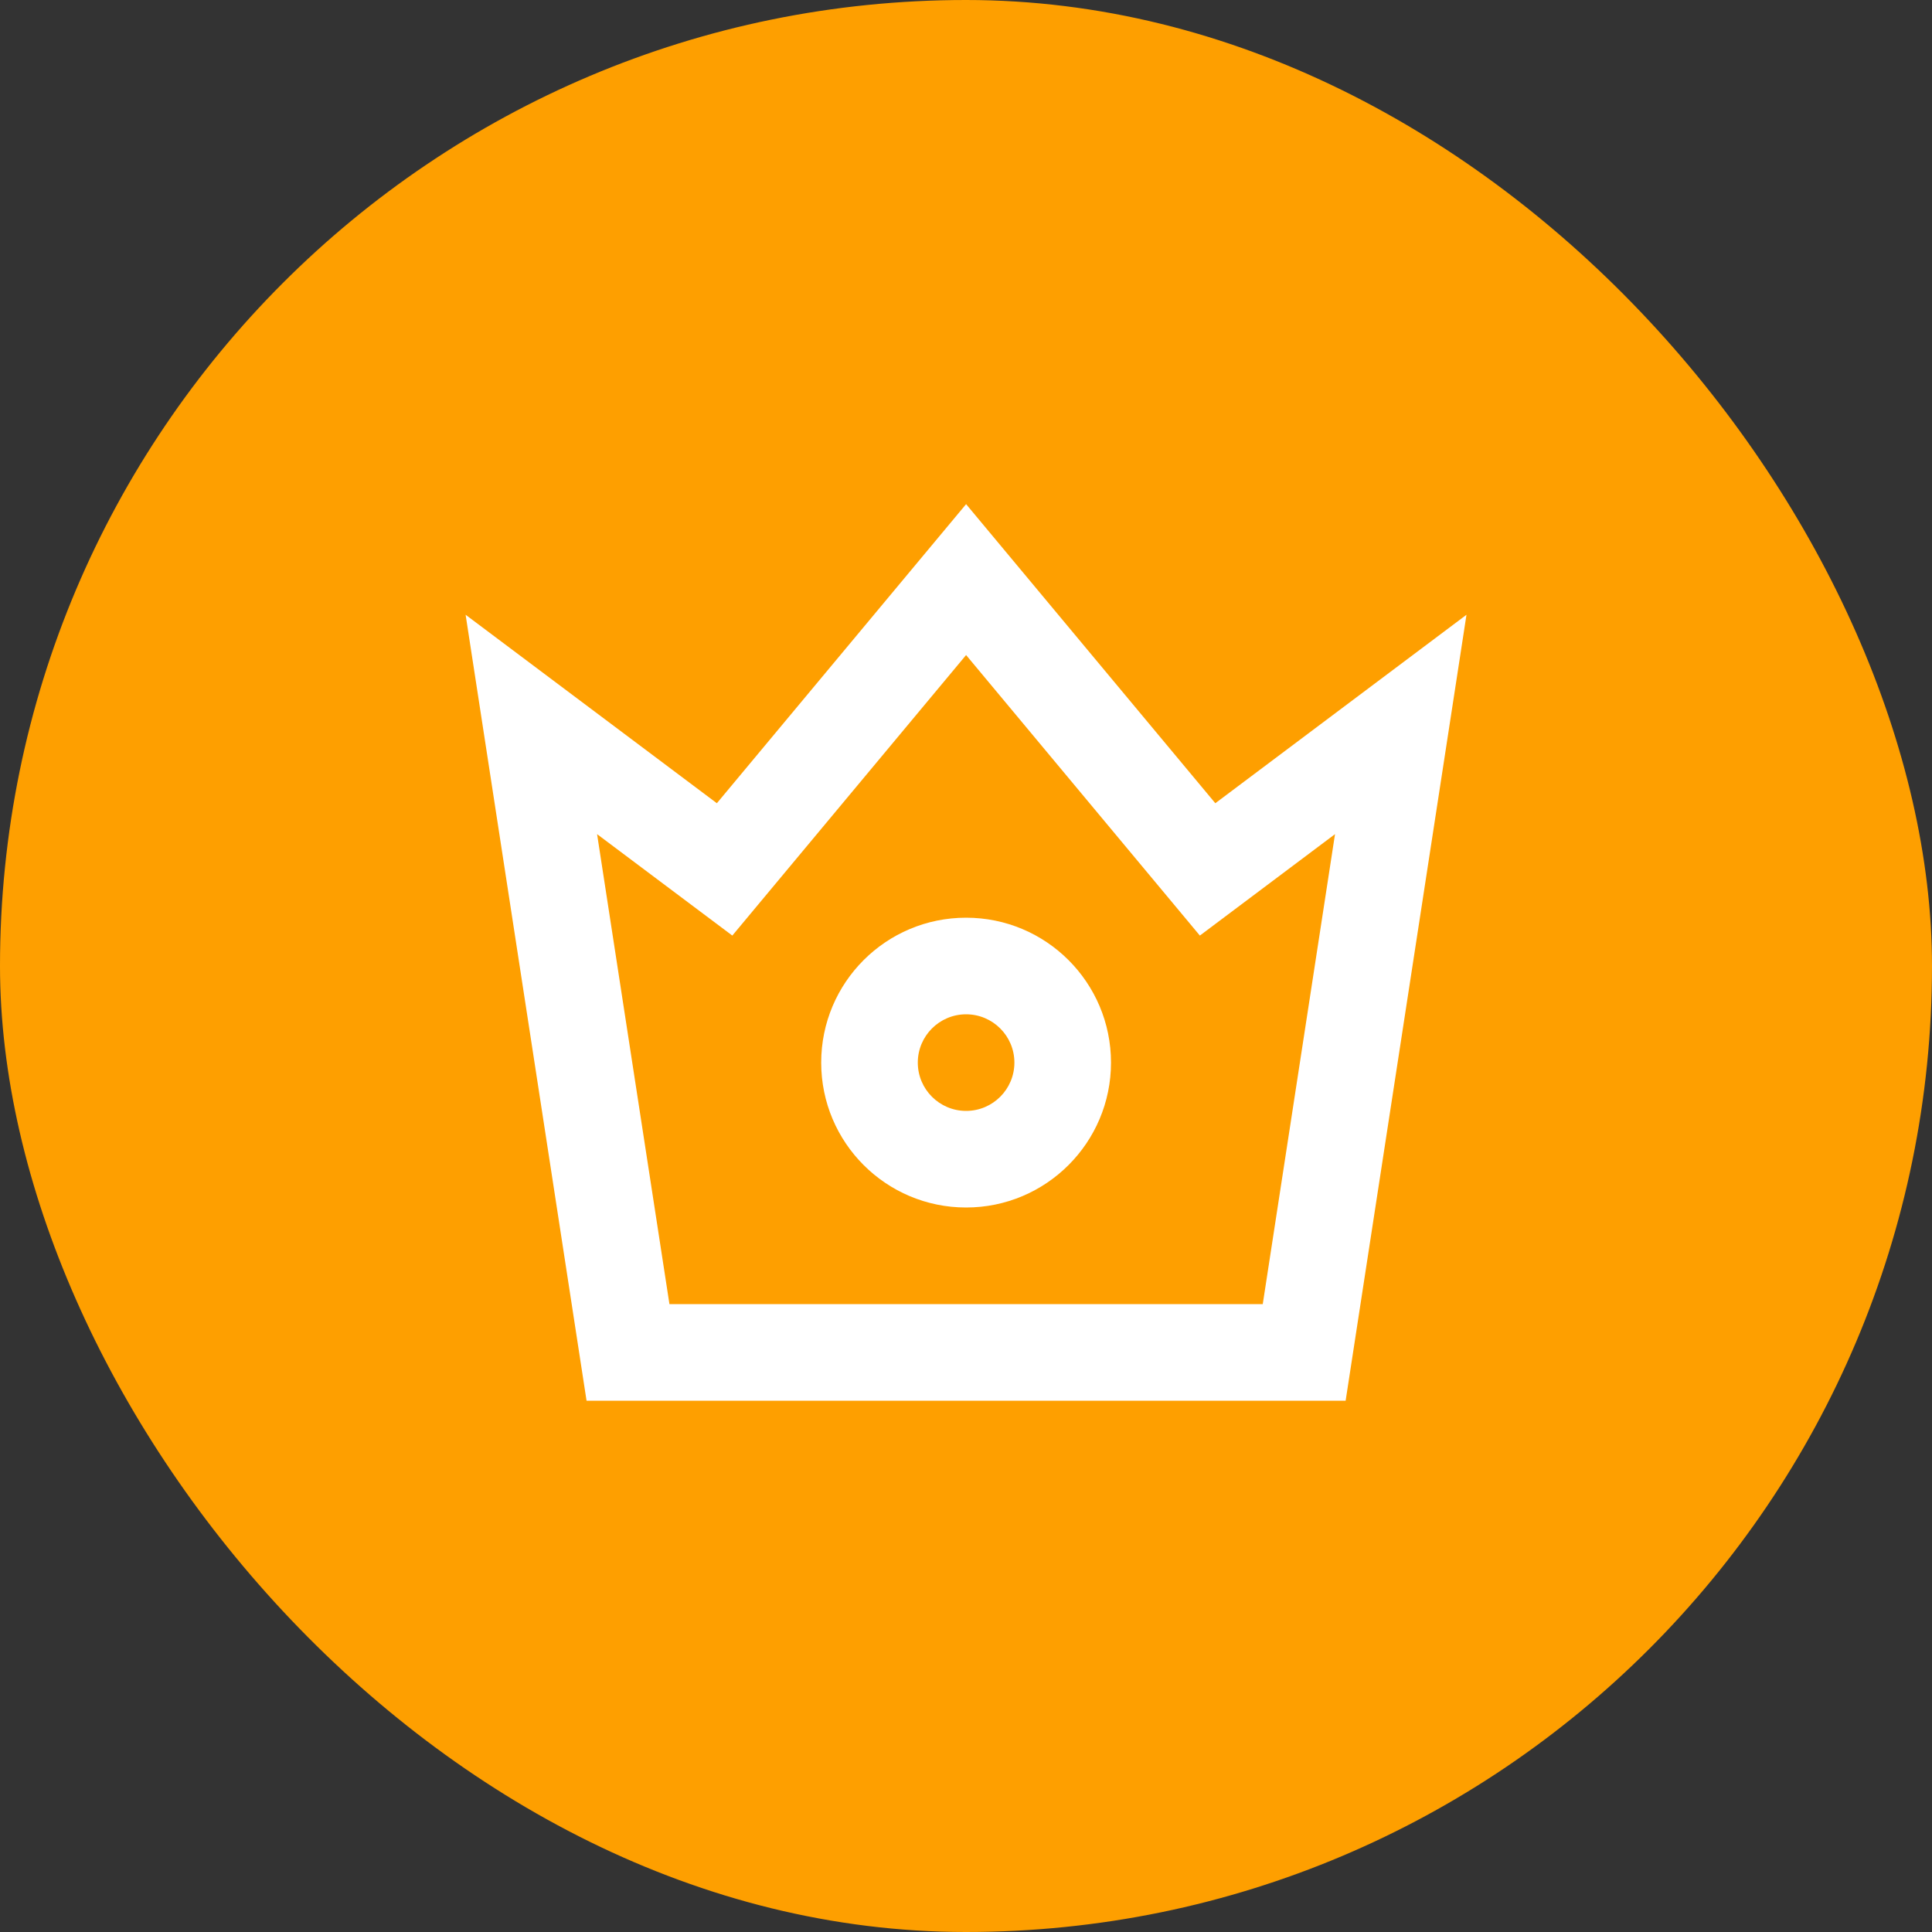 <svg width="20" height="20" viewBox="0 0 20 20" fill="none" xmlns="http://www.w3.org/2000/svg">
<rect x="0" y="0" width="20" height="20" fill="#333333" stroke="none"/>
<rect width="20" height="20" rx="10" fill="#FE9F00"/>
<path fill-rule="evenodd" clip-rule="evenodd" d="M10.001 5.219L12.581 8.315L15.181 6.364L13.93 14.5H6.072L4.82 6.364L7.421 8.315L10.001 5.219ZM10.001 6.781L7.581 9.685L6.181 8.635L6.93 13.5H13.072L13.82 8.635L12.421 9.685L10.001 6.781Z" fill="white"/>
<path fill-rule="evenodd" clip-rule="evenodd" d="M10.001 10.5C9.725 10.5 9.501 10.724 9.501 11C9.501 11.276 9.725 11.5 10.001 11.5C10.277 11.5 10.501 11.276 10.501 11C10.501 10.724 10.277 10.5 10.001 10.5ZM8.501 11C8.501 10.171 9.172 9.5 10.001 9.5C10.829 9.5 11.501 10.171 11.501 11C11.501 11.828 10.829 12.5 10.001 12.5C9.172 12.5 8.501 11.828 8.501 11Z" fill="white"/>
</svg>
